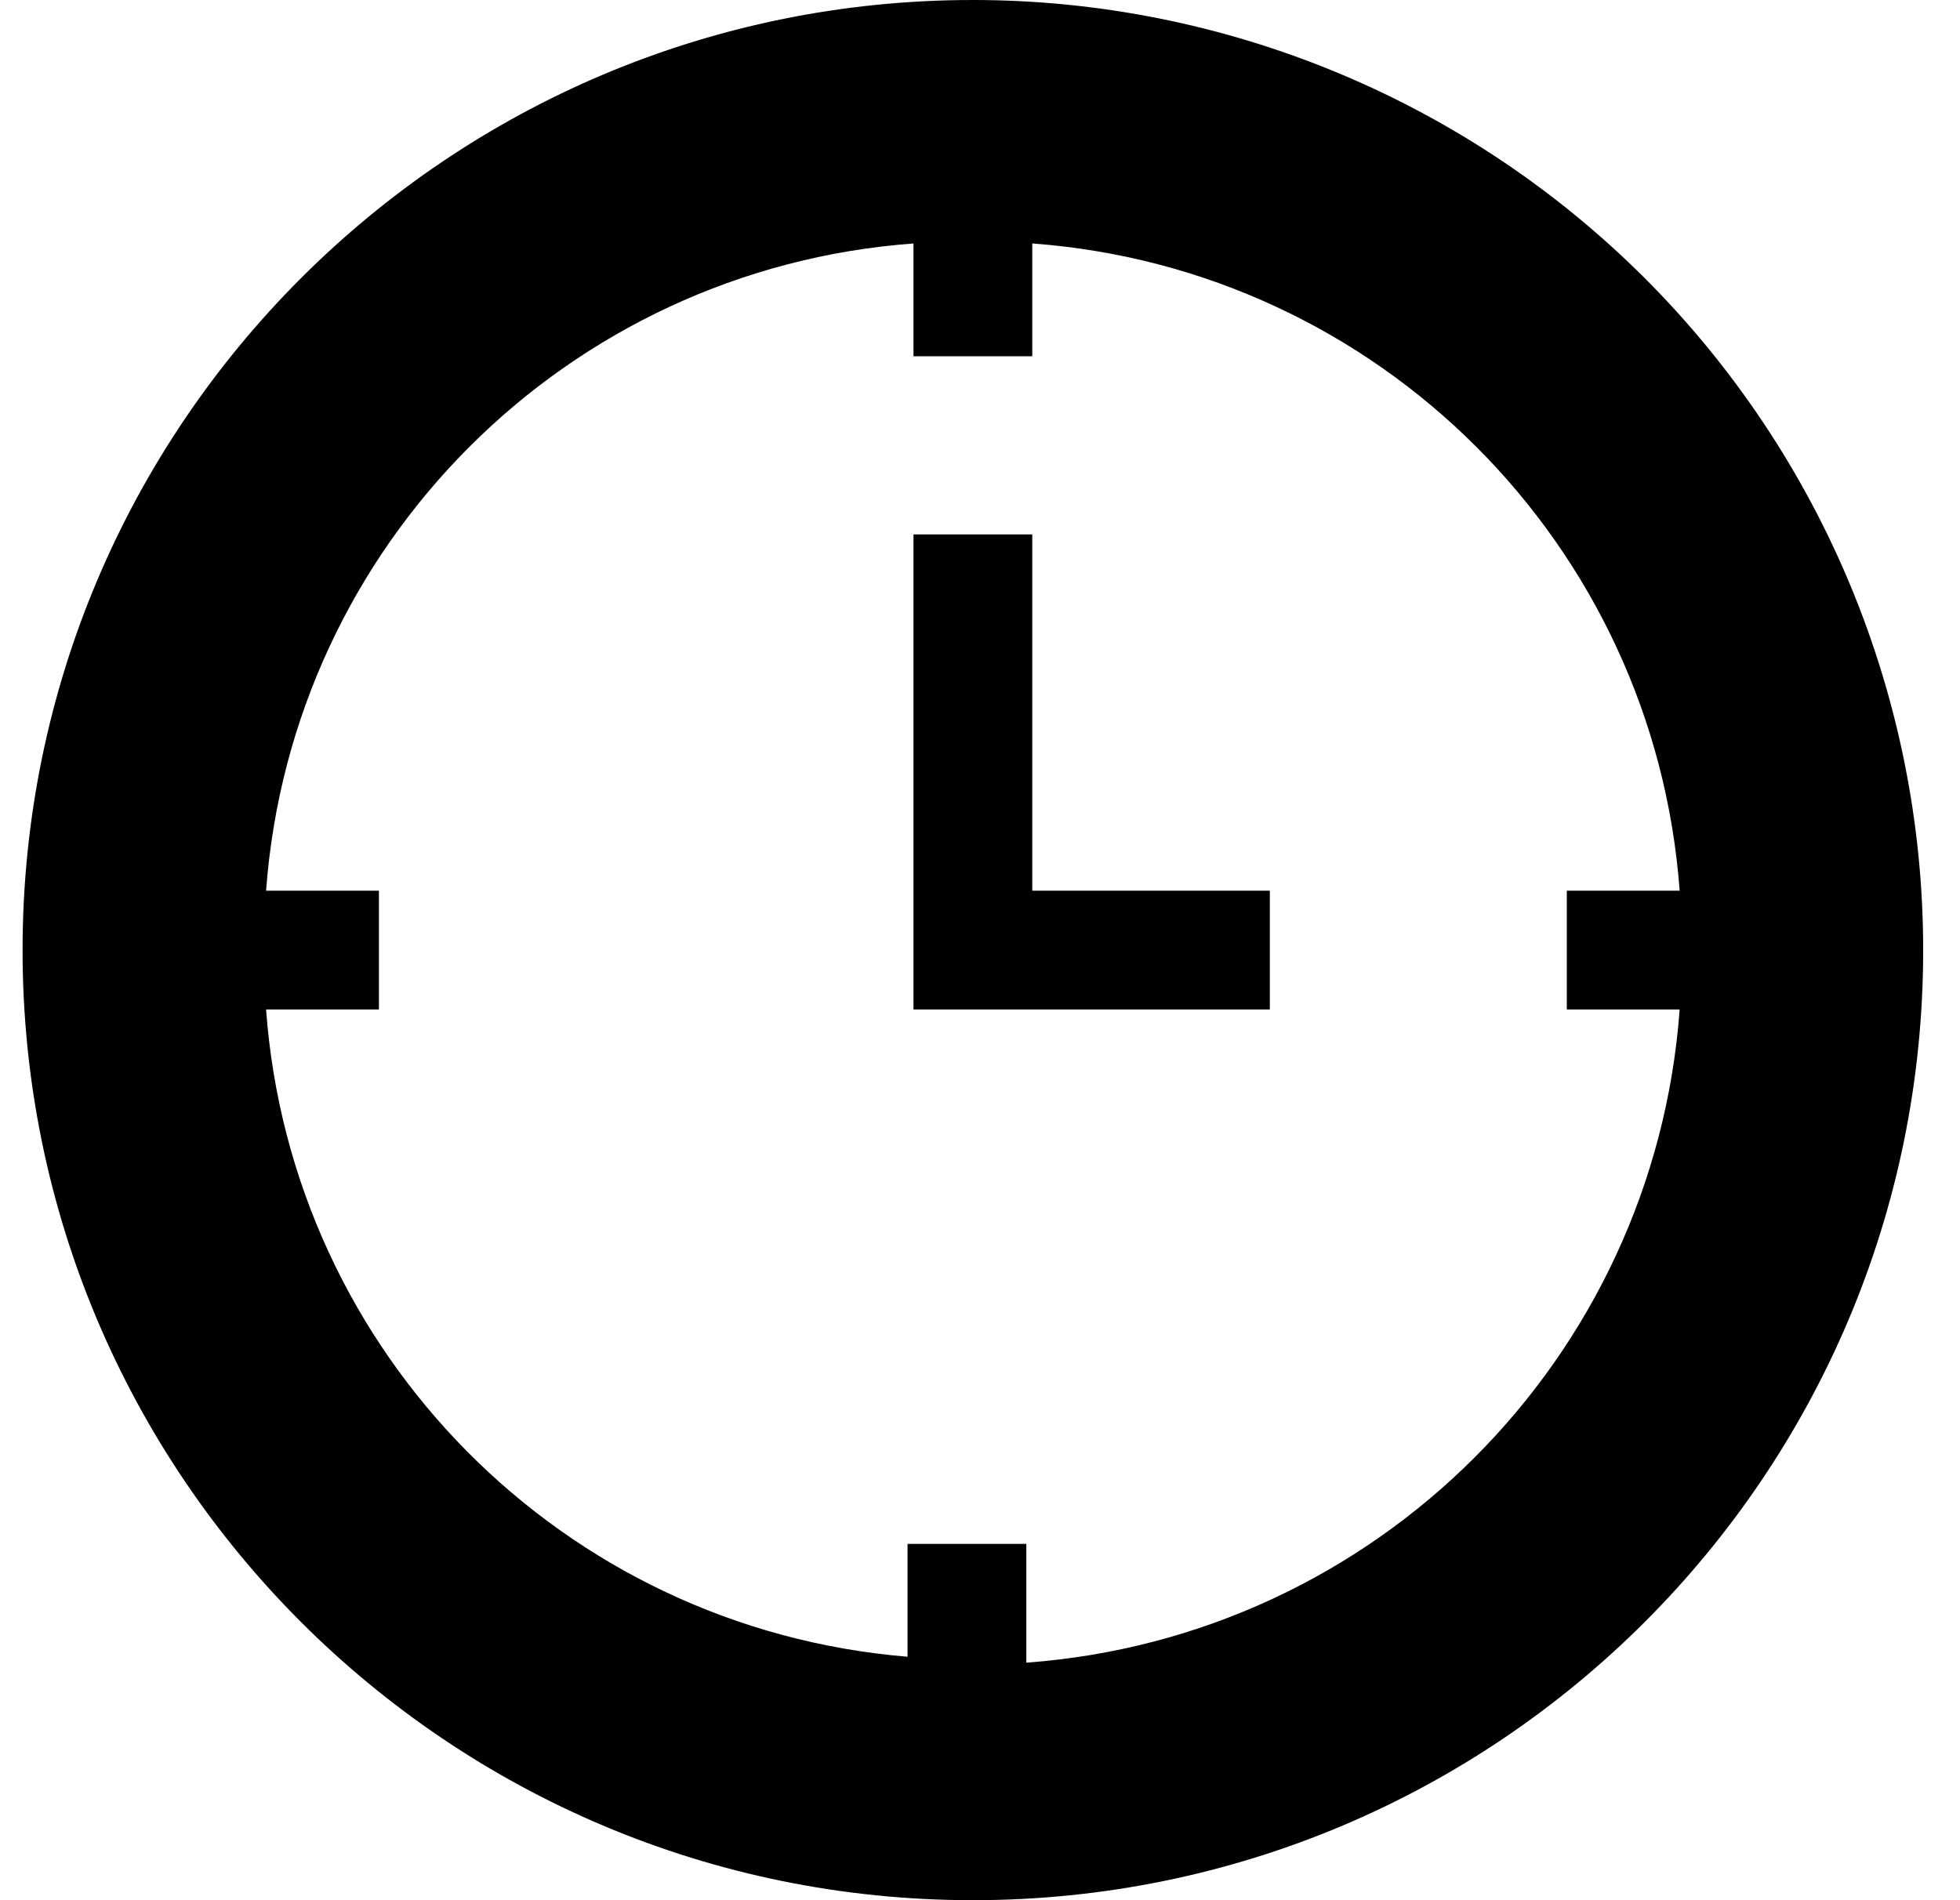 <svg viewBox="0 0 33 32" xmlns="http://www.w3.org/2000/svg">
  <path d="M16.38 0C7.543 0 0.38 7.163 0.38 16C0.38 24.837 7.543 32 16.38 32C25.216 32 32.38 24.837 32.38 16C32.38 11.757 30.694 7.687 27.694 4.686C24.693 1.686 20.623 0 16.38 0ZM17.28 28V26H15.28V27.9C9.486 27.423 4.904 22.797 4.48 17H6.38V15H4.48C4.91 9.168 9.547 4.53 15.38 4.1V6H17.38V4.1C23.212 4.53 27.85 9.168 28.28 15H26.38V17H28.28C27.849 22.887 23.167 27.569 17.28 28ZM17.38 15H21.38V17H15.38V9H17.38V15Z" />
</svg>
